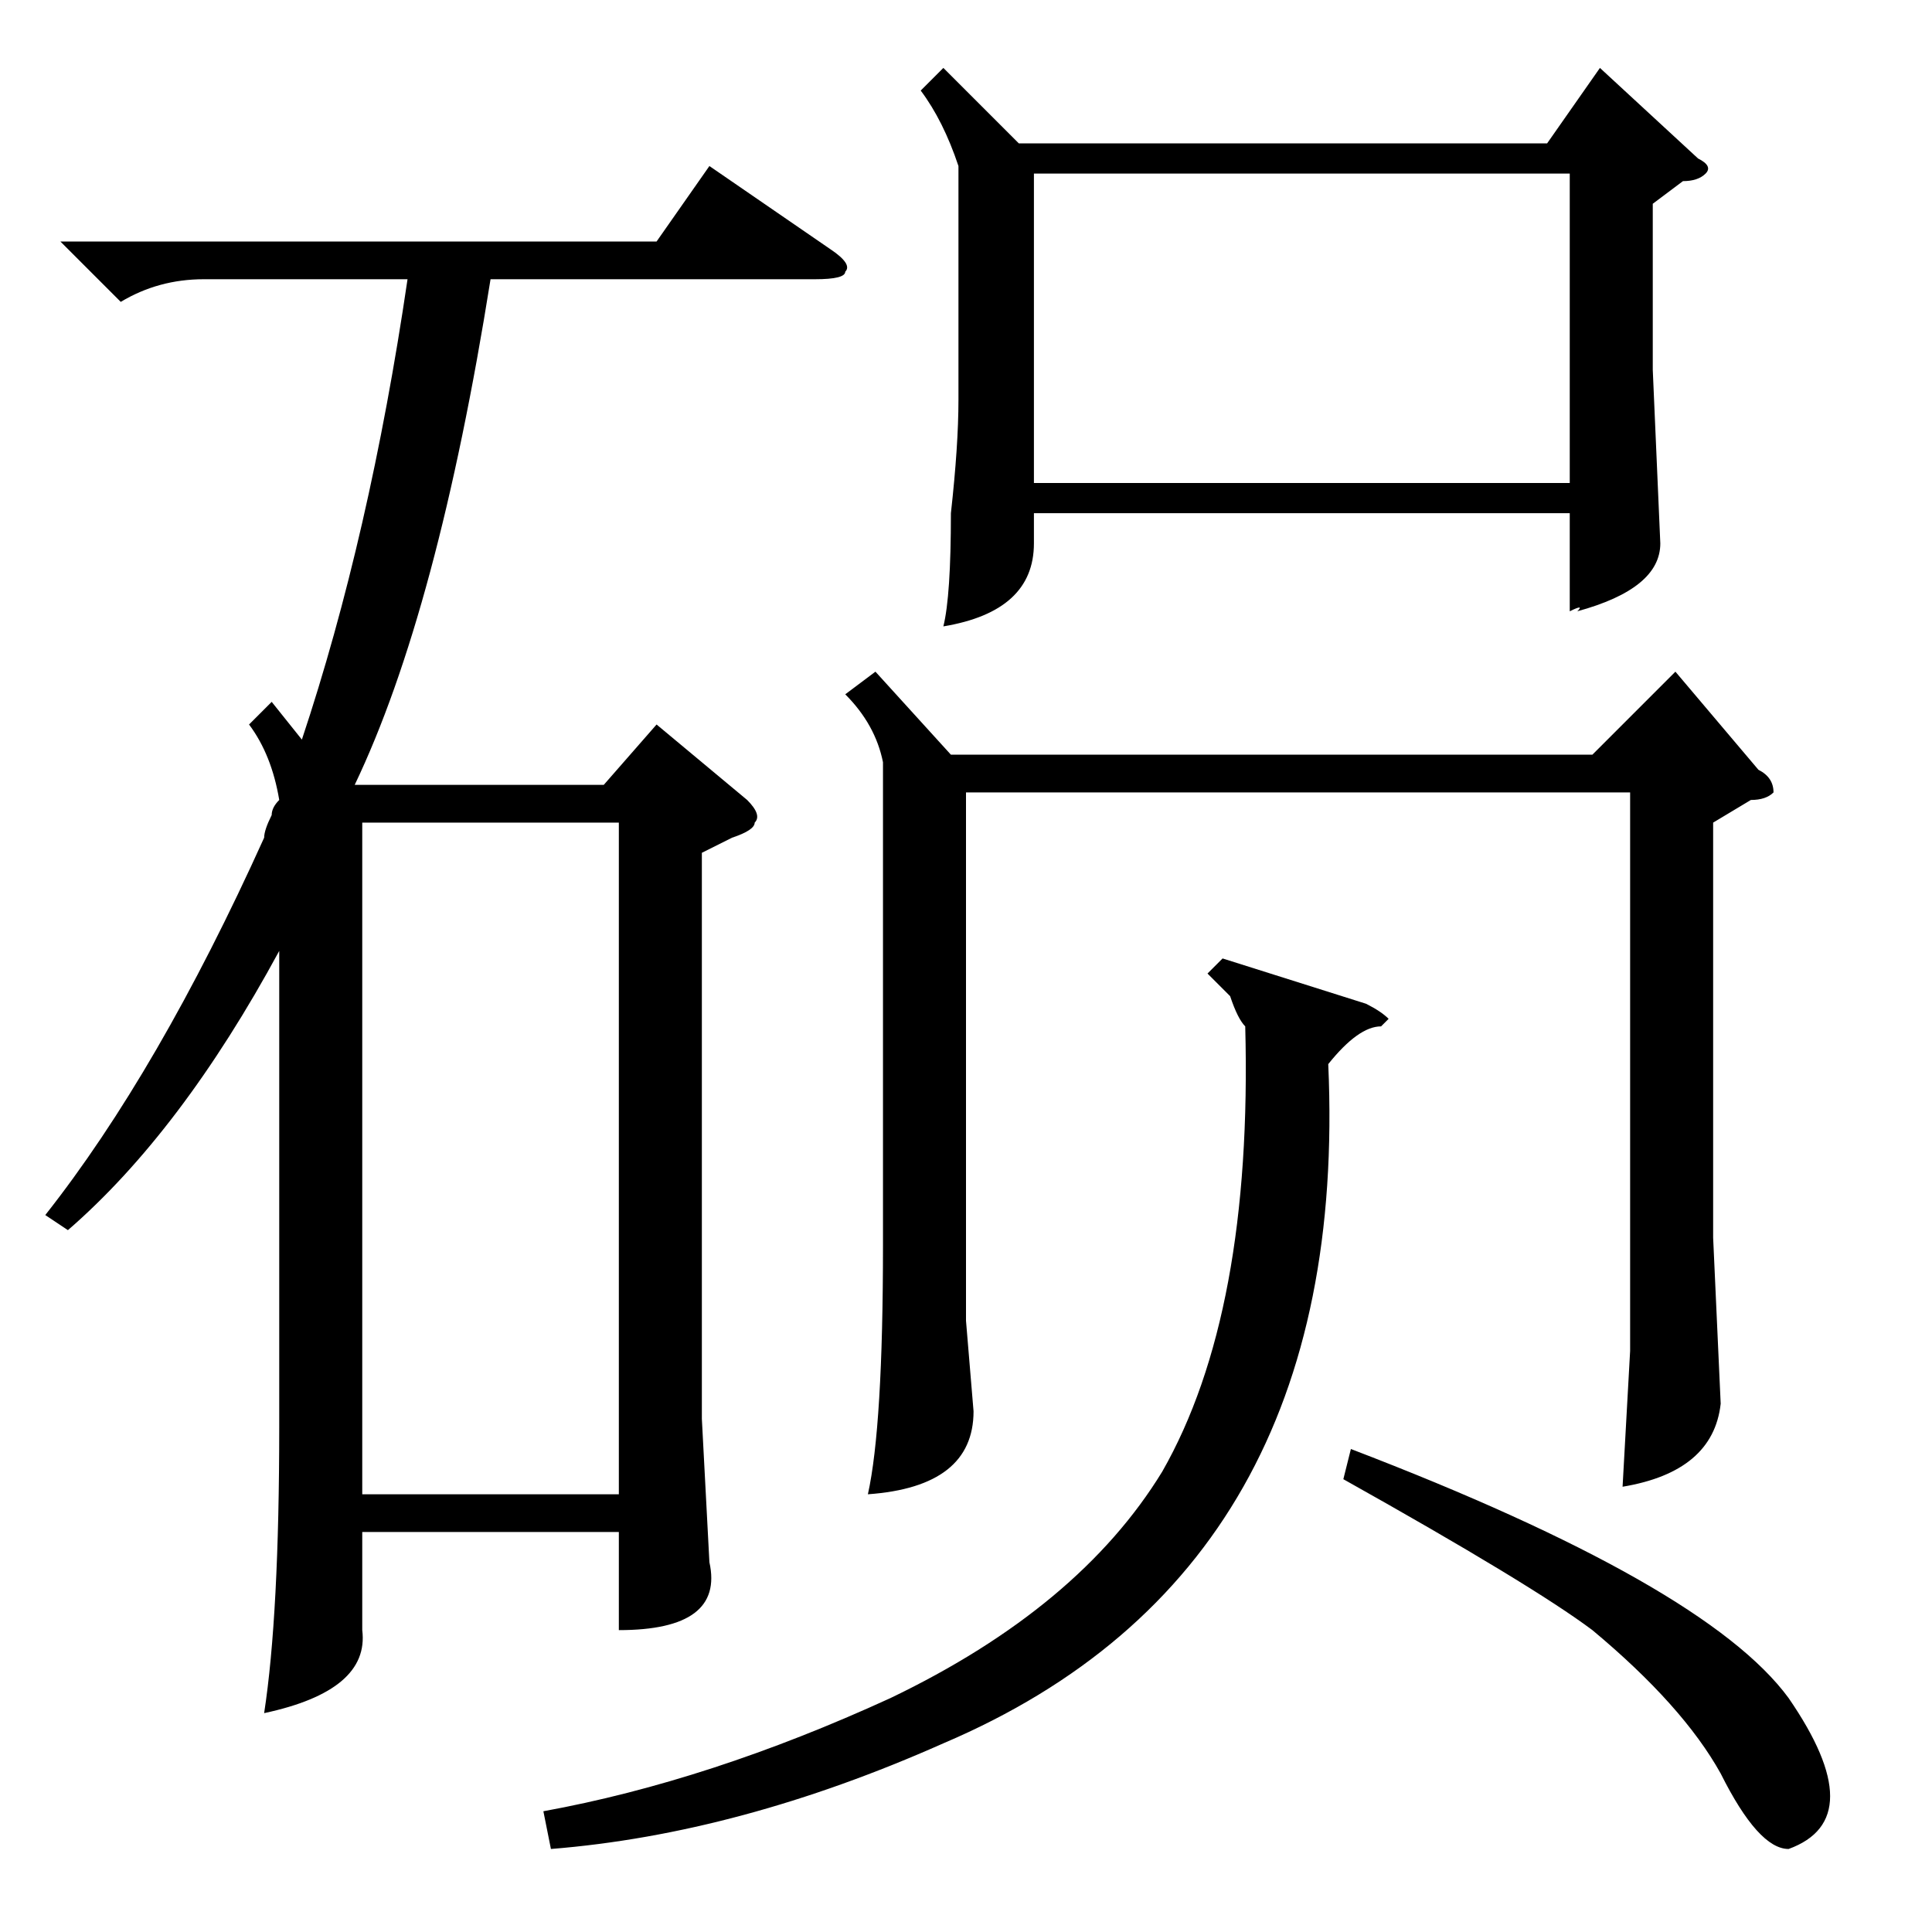<?xml version="1.0" standalone="no"?>
<!DOCTYPE svg PUBLIC "-//W3C//DTD SVG 1.1//EN" "http://www.w3.org/Graphics/SVG/1.1/DTD/svg11.dtd" >
<svg xmlns="http://www.w3.org/2000/svg" xmlns:xlink="http://www.w3.org/1999/xlink" version="1.1" viewBox="0 -52 256 256">
  <g transform="matrix(1 0 0 -1 0 204)">
   <path fill="currentColor"
d="M36 163l4 -5q9 27 14 61h-27q-6 0 -11 -3l-8 8h79l7 10l16 -11q3 -2 2 -3q0 -1 -4 -1h-43q-7 -44 -18 -67h33l7 8l12 -10q2 -2 1 -3q0 -1 -3 -2l-4 -2v-75l1 -19q2 -9 -12 -9v13h-34v-13q1 -8 -13 -11q2 13 2 38v63q-13 -24 -28 -37l-3 2q15 19 29 50q0 1 1 3q0 1 1 2
q-1 6 -4 10zM48 58h34v89h-34v-89zM125 247l10 -10h70l7 10l13 -12q2 -1 1 -2t-3 -1l-4 -3v-22l1 -23q0 -6 -11 -9q1 1 -1 0v13h-71v-4q0 -9 -12 -11q1 4 1 15q1 9 1 15v31q-2 6 -5 10zM137 192h71v41h-71v-41zM116 167l10 -11h85l11 11l11 -13q2 -1 2 -3q-1 -1 -3 -1l-5 -3
v-55l1 -22q-1 -9 -13 -11l1 18v15v59h-88v-70l1 -12q0 -10 -14 -11q2 9 2 33v64q-1 5 -5 9zM162 129l19 -6q2 -1 3 -2l-1 -1q-3 0 -7 -5q3 -67 -51 -90q-27 -12 -52 -14l-1 5q22 4 46 15q25 12 36 30q12 21 11 59q-1 1 -2 4l-3 3zM178 60l1 4q47 -18 58 -33q11 -16 0 -20
q-4 0 -9 10q-5 9 -17 19q-8 6 -33 20z" />
  </g>

</svg>

